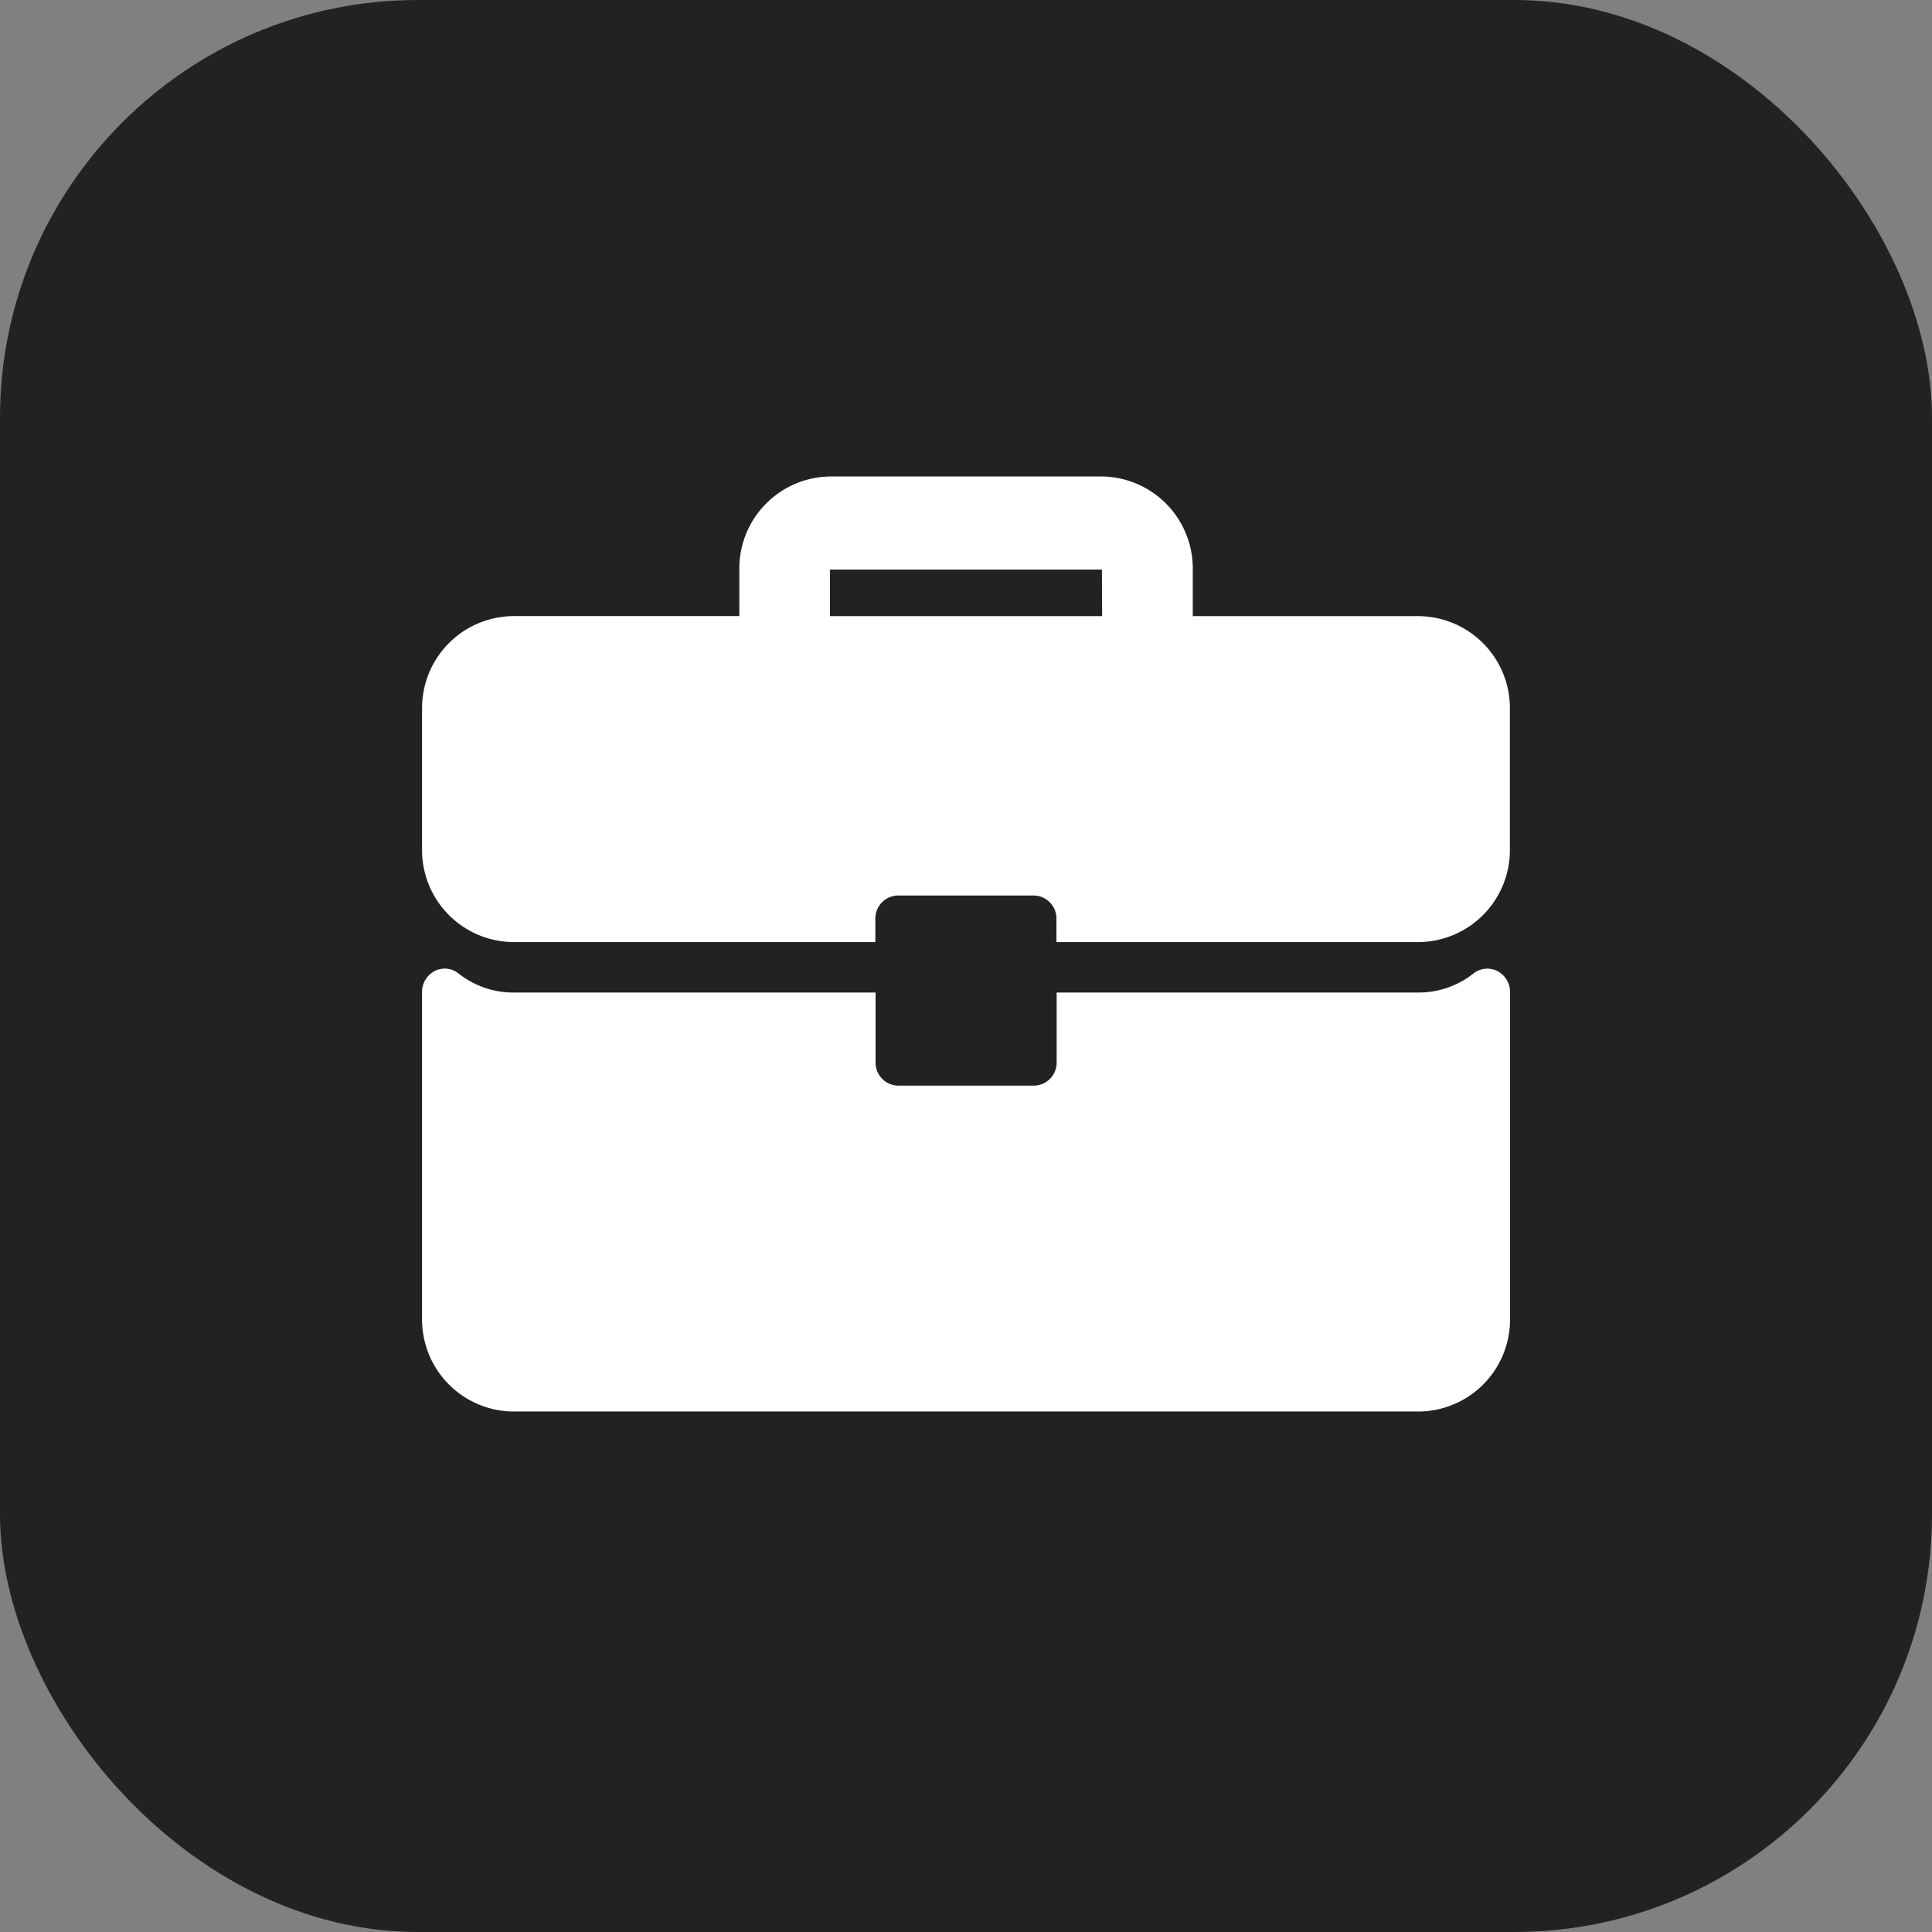<svg xmlns="http://www.w3.org/2000/svg" xmlns:xlink="http://www.w3.org/1999/xlink" width="37" height="37" viewBox="0 0 37 37">
  <rect x="0" y="0" width="37" height="37" fill="#808080" stroke="none"/>
  <defs>
    <clipPath id="clip-path">
      <rect id="사각형_25787" data-name="사각형 25787" width="25" height="25" transform="translate(508 692)" fill="#fff"/>
    </clipPath>
  </defs>
  <g id="img_bag01" transform="translate(-540 -678)">
    <rect id="사각형_25786" data-name="사각형 25786" width="37" height="37" rx="8" transform="translate(540 678)" fill="#222"/>
    <g id="마스크_그룹_15" data-name="마스크 그룹 15" transform="translate(38 -8)" clip-path="url(#clip-path)">
      <g id="ico_briefcase" transform="translate(510.083 695.125)">
        <g id="그룹_19601" data-name="그룹 19601">
          <g id="그룹_19600" data-name="그룹 19600">
            <path id="패스_8975" data-name="패스 8975" d="M19.1,45.341h-4.34v-.892a1.762,1.762,0,0,0-1.736-1.783H7.812a1.762,1.762,0,0,0-1.736,1.783v.891H1.736A1.762,1.762,0,0,0,0,47.123V49.8a1.762,1.762,0,0,0,1.736,1.783H8.681v-.446a.44.44,0,0,1,.434-.446h2.6a.44.44,0,0,1,.434.446v.446H19.1A1.762,1.762,0,0,0,20.833,49.8V47.123A1.762,1.762,0,0,0,19.1,45.341Zm-6.076,0H7.812v-.892h5.208Z" transform="translate(0 -42.666)" fill="#fff"/>
            <path id="패스_8976" data-name="패스 8976" d="M20.593,266.431a.425.425,0,0,0-.455.044,1.685,1.685,0,0,1-1.04.367H12.153v1.337a.44.44,0,0,1-.434.446h-2.6a.44.44,0,0,1-.434-.446v-1.337H1.736a1.685,1.685,0,0,1-1.04-.367.422.422,0,0,0-.455-.044.447.447,0,0,0-.241.4v6.252a1.762,1.762,0,0,0,1.736,1.783H19.1a1.762,1.762,0,0,0,1.736-1.783V266.83A.447.447,0,0,0,20.593,266.431Z" transform="translate(0 -256.959)" fill="#fff"/>
          </g>
        </g>
      </g>
    </g>
  </g>
</svg>
